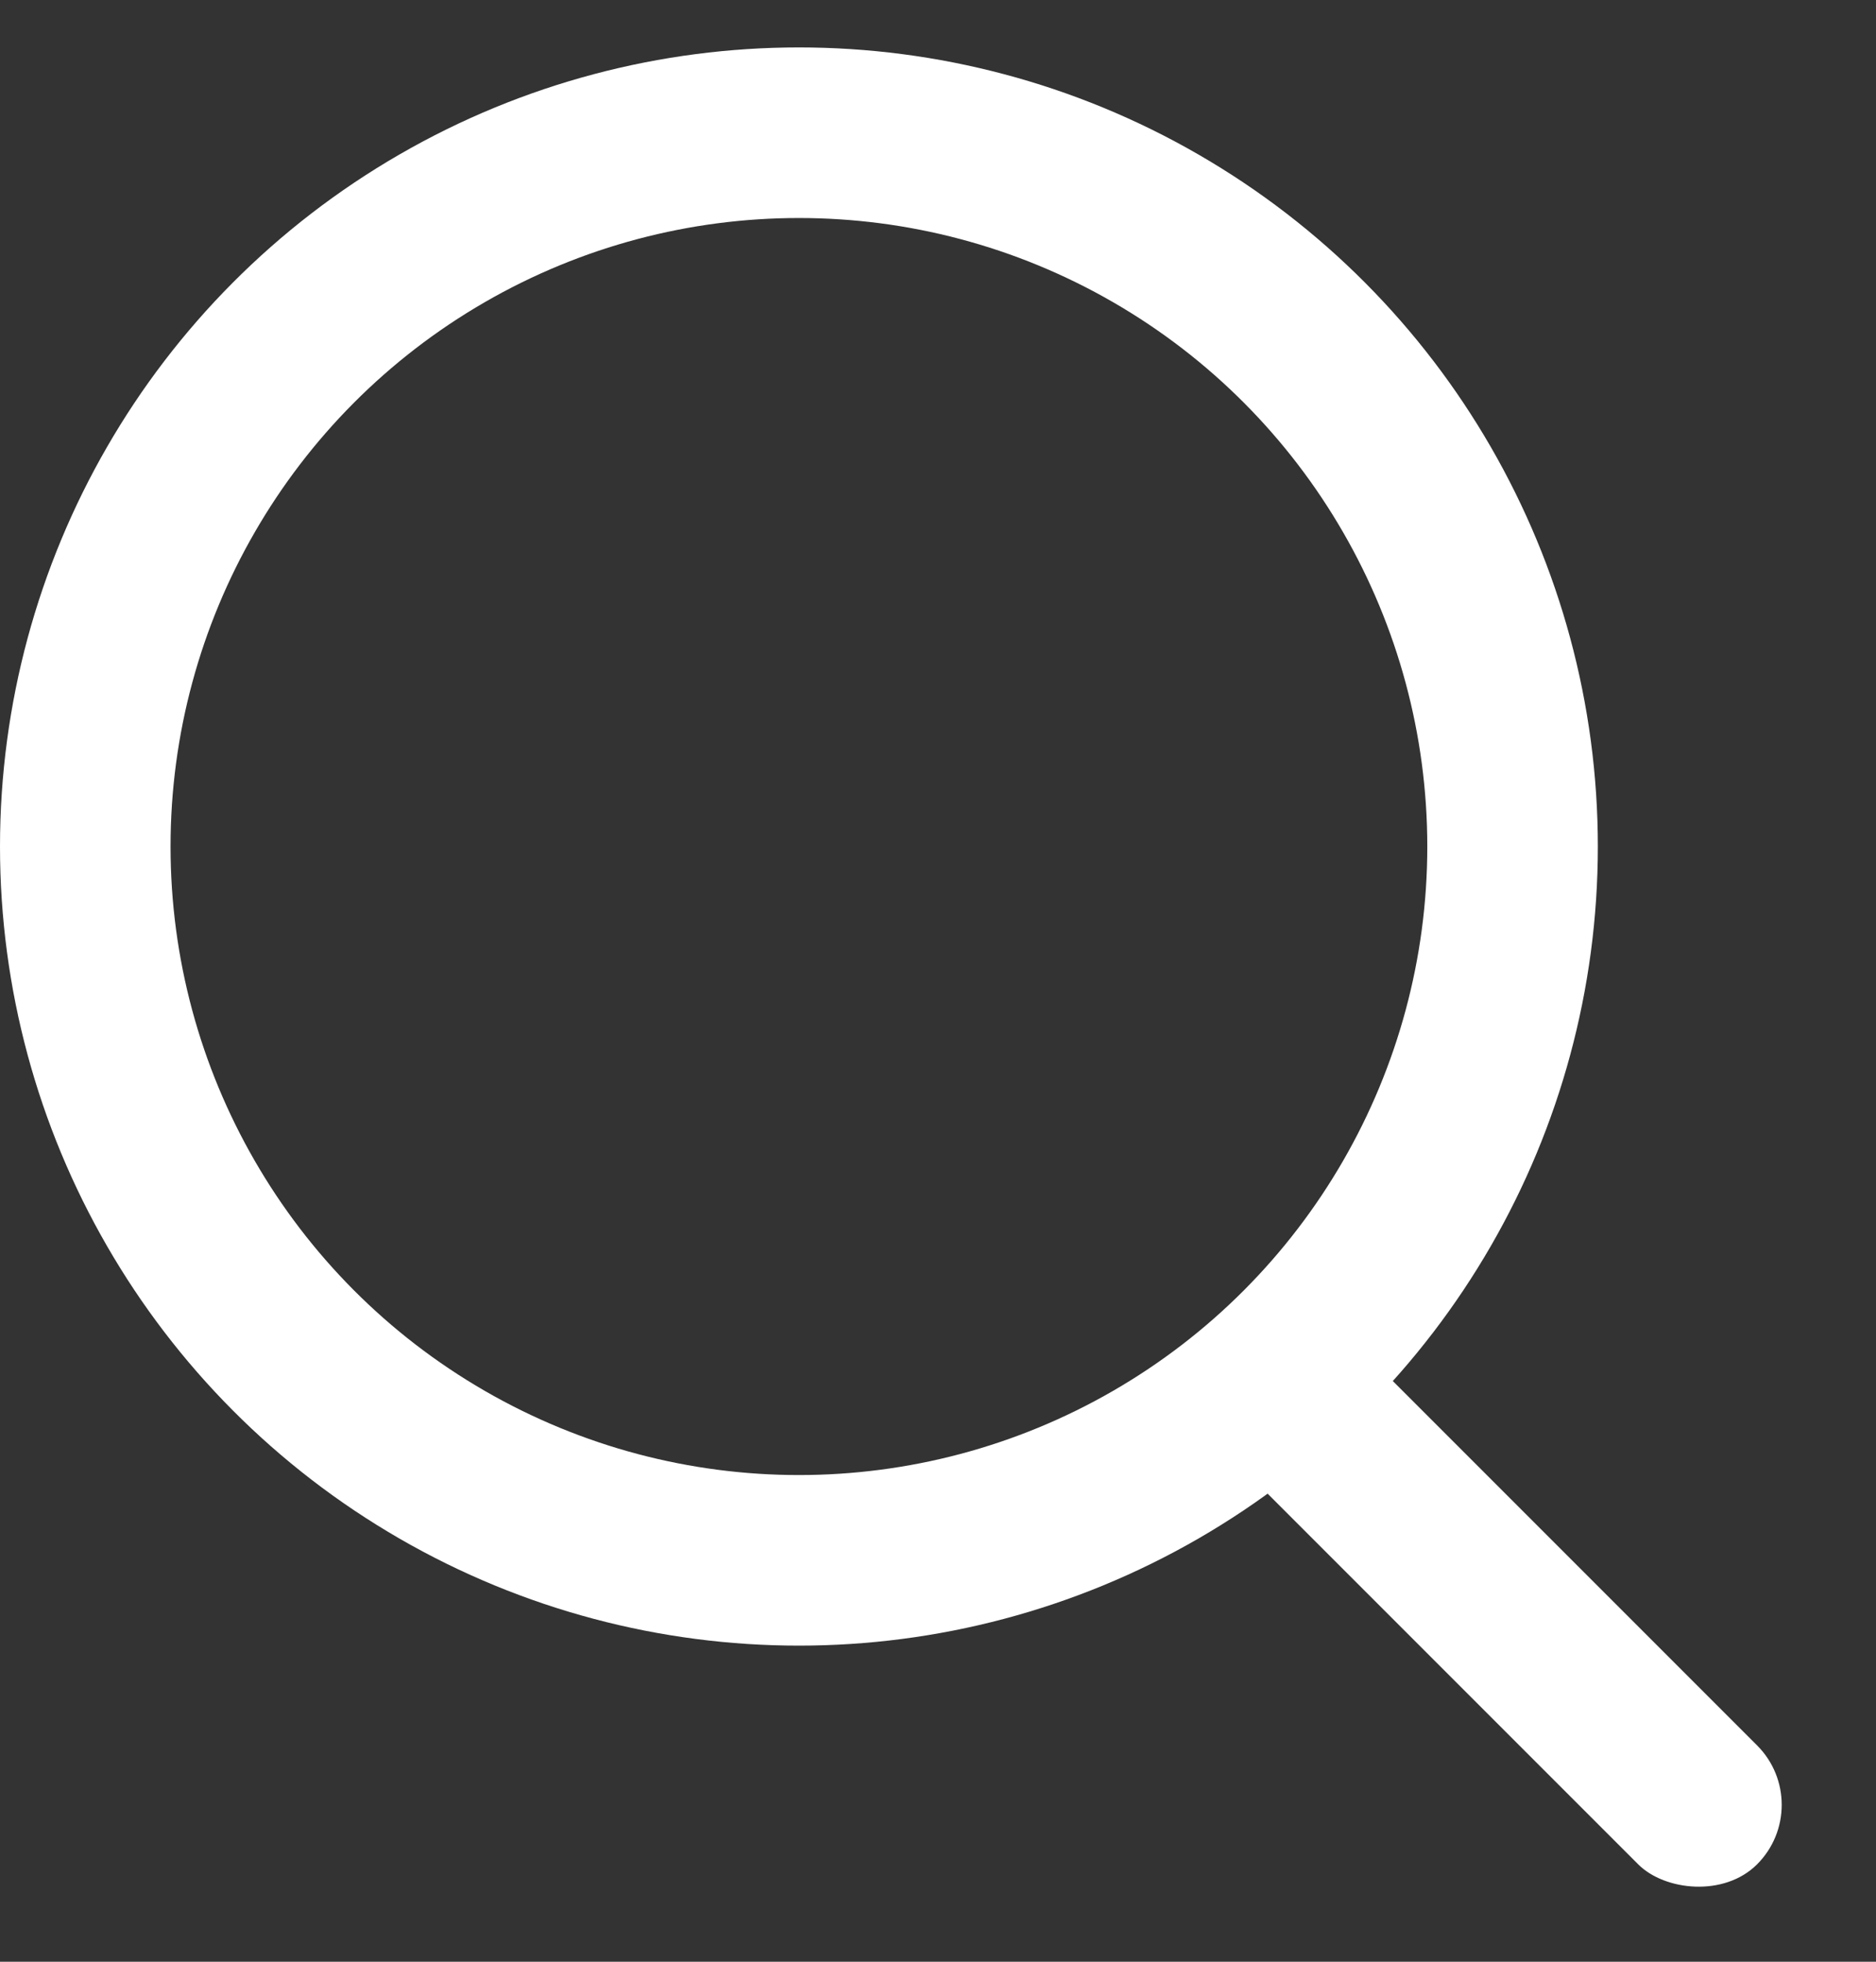 <svg width="22" height="23" viewBox="0 0 22 23" fill="none" xmlns="http://www.w3.org/2000/svg">
<rect x="0" y="0" width="22" height="23" fill="#333333" stroke="none"/>
<circle cx="9.369" cy="9.925" r="8.369" stroke="white" stroke-width="2"/>
<rect x="13.808" y="16.455" width="1.972" height="8.627" rx="0.986" transform="rotate(-45 13.808 16.455)" fill="white"/>
</svg>
